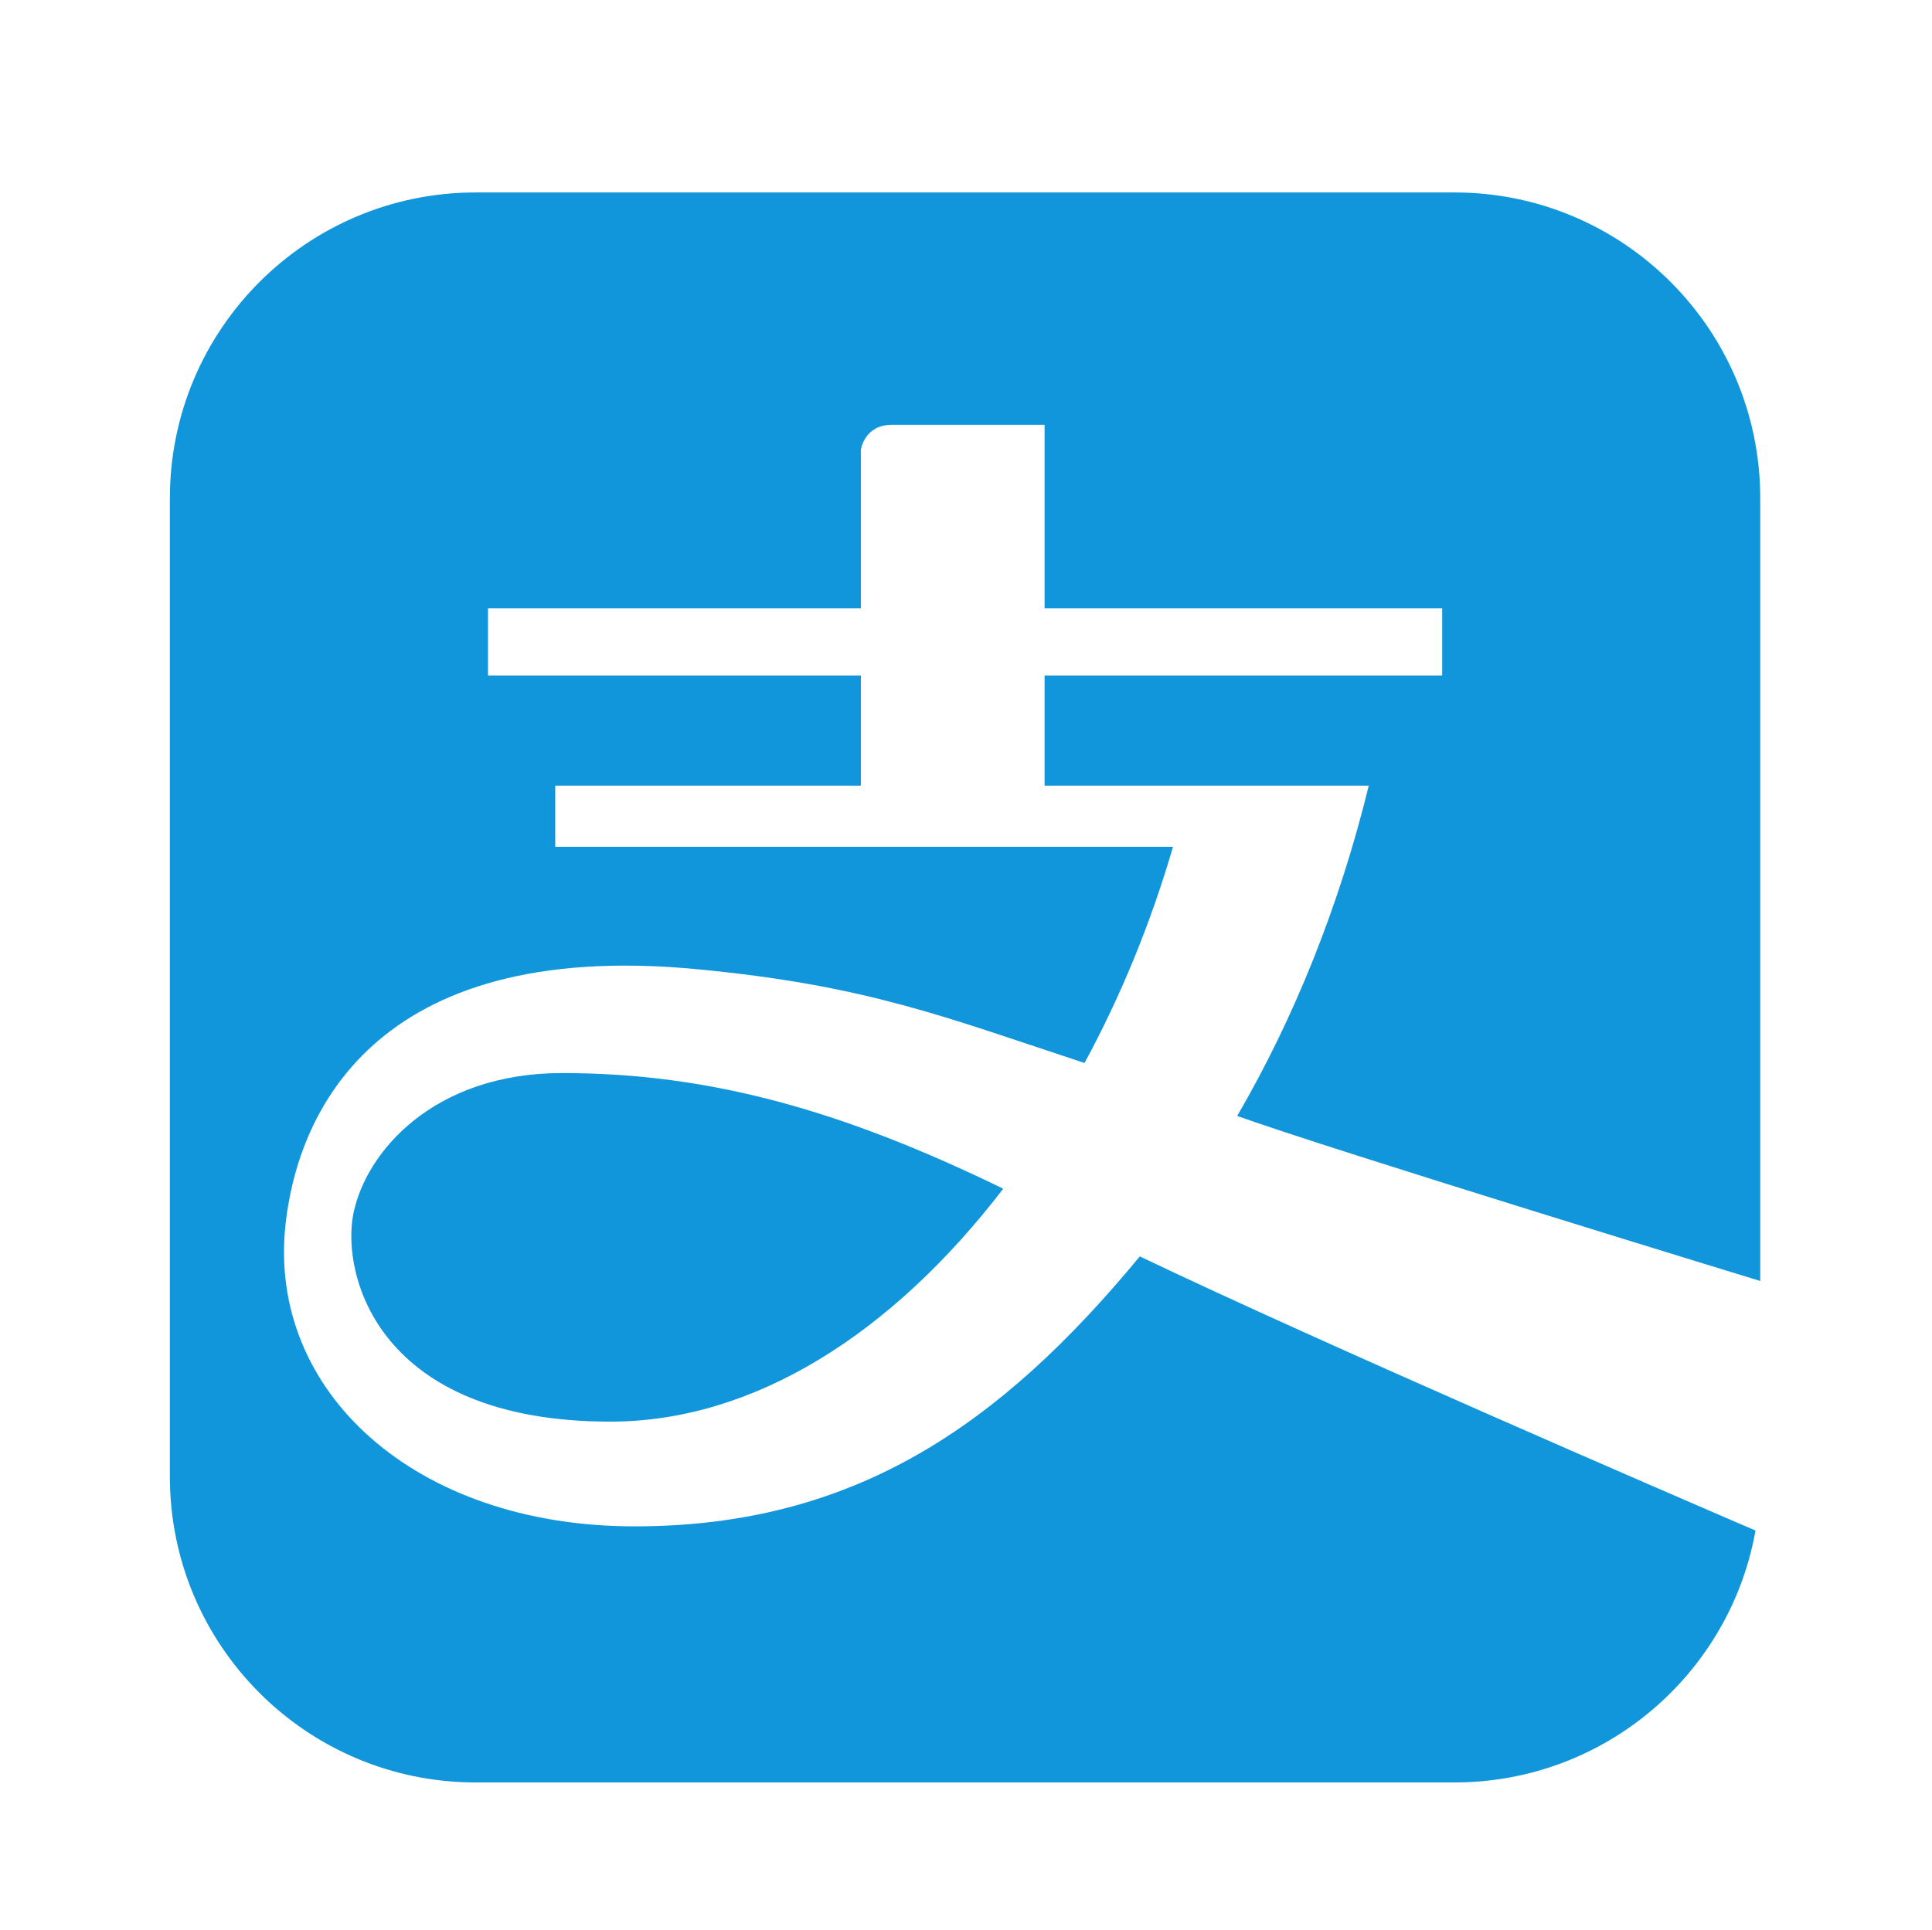 <?xml version="1.0" standalone="no"?><!DOCTYPE svg PUBLIC "-//W3C//DTD SVG 1.1//EN" "http://www.w3.org/Graphics/SVG/1.1/DTD/svg11.dtd"><svg t="1533538211760" class="icon" style="" viewBox="0 0 1025 1024" version="1.1" xmlns="http://www.w3.org/2000/svg" p-id="18982" xmlns:xlink="http://www.w3.org/1999/xlink" width="40.039" height="40"><defs><style type="text/css"></style></defs><path d="M933.875 679.769l0-415.398c0-89.578-72.64-162.247-162.247-162.247l-519.257 0c-89.578 0-162.247 72.64-162.247 162.247l0 519.257c0 89.578 72.64 162.247 162.247 162.247l519.257 0c79.833 0 146.234-57.694 159.739-133.674-43.01-18.503-229.54-99.03-326.659-145.483-73.909 89.539-151.342 143.264-268.058 143.264-116.716 0-194.602-71.798-185.212-159.831 6.163-57.78 45.78-152.112 217.775-135.887 90.651 8.552 132.162 25.462 206.163 49.822 19.016-35.045 34.979-73.643 46.962-114.726l-327.761 0 0-32.452 162.143 0 0-58.413-197.819 0 0-35.697 197.819 0 0-84.151c0 0 1.864-13.205 16.339-13.205l81.13 0 0 97.356 210.937 0 0 35.697-210.938 0 0 58.413 171.995 0c-15.769 64.437-39.718 123.547-69.793 175.278 50.03 18.048 277.485 87.583 277.485 87.583 0 0 0 0 0 0zM323.779 754.407c-123.318 0-142.788-77.885-136.298-110.337s42.188-74.64 110.743-74.64c78.833 0 149.316 20.114 234.033 61.377-59.424 77.44-132.575 123.6-208.477 123.6z" p-id="18983" fill="#1296db"></path></svg>
